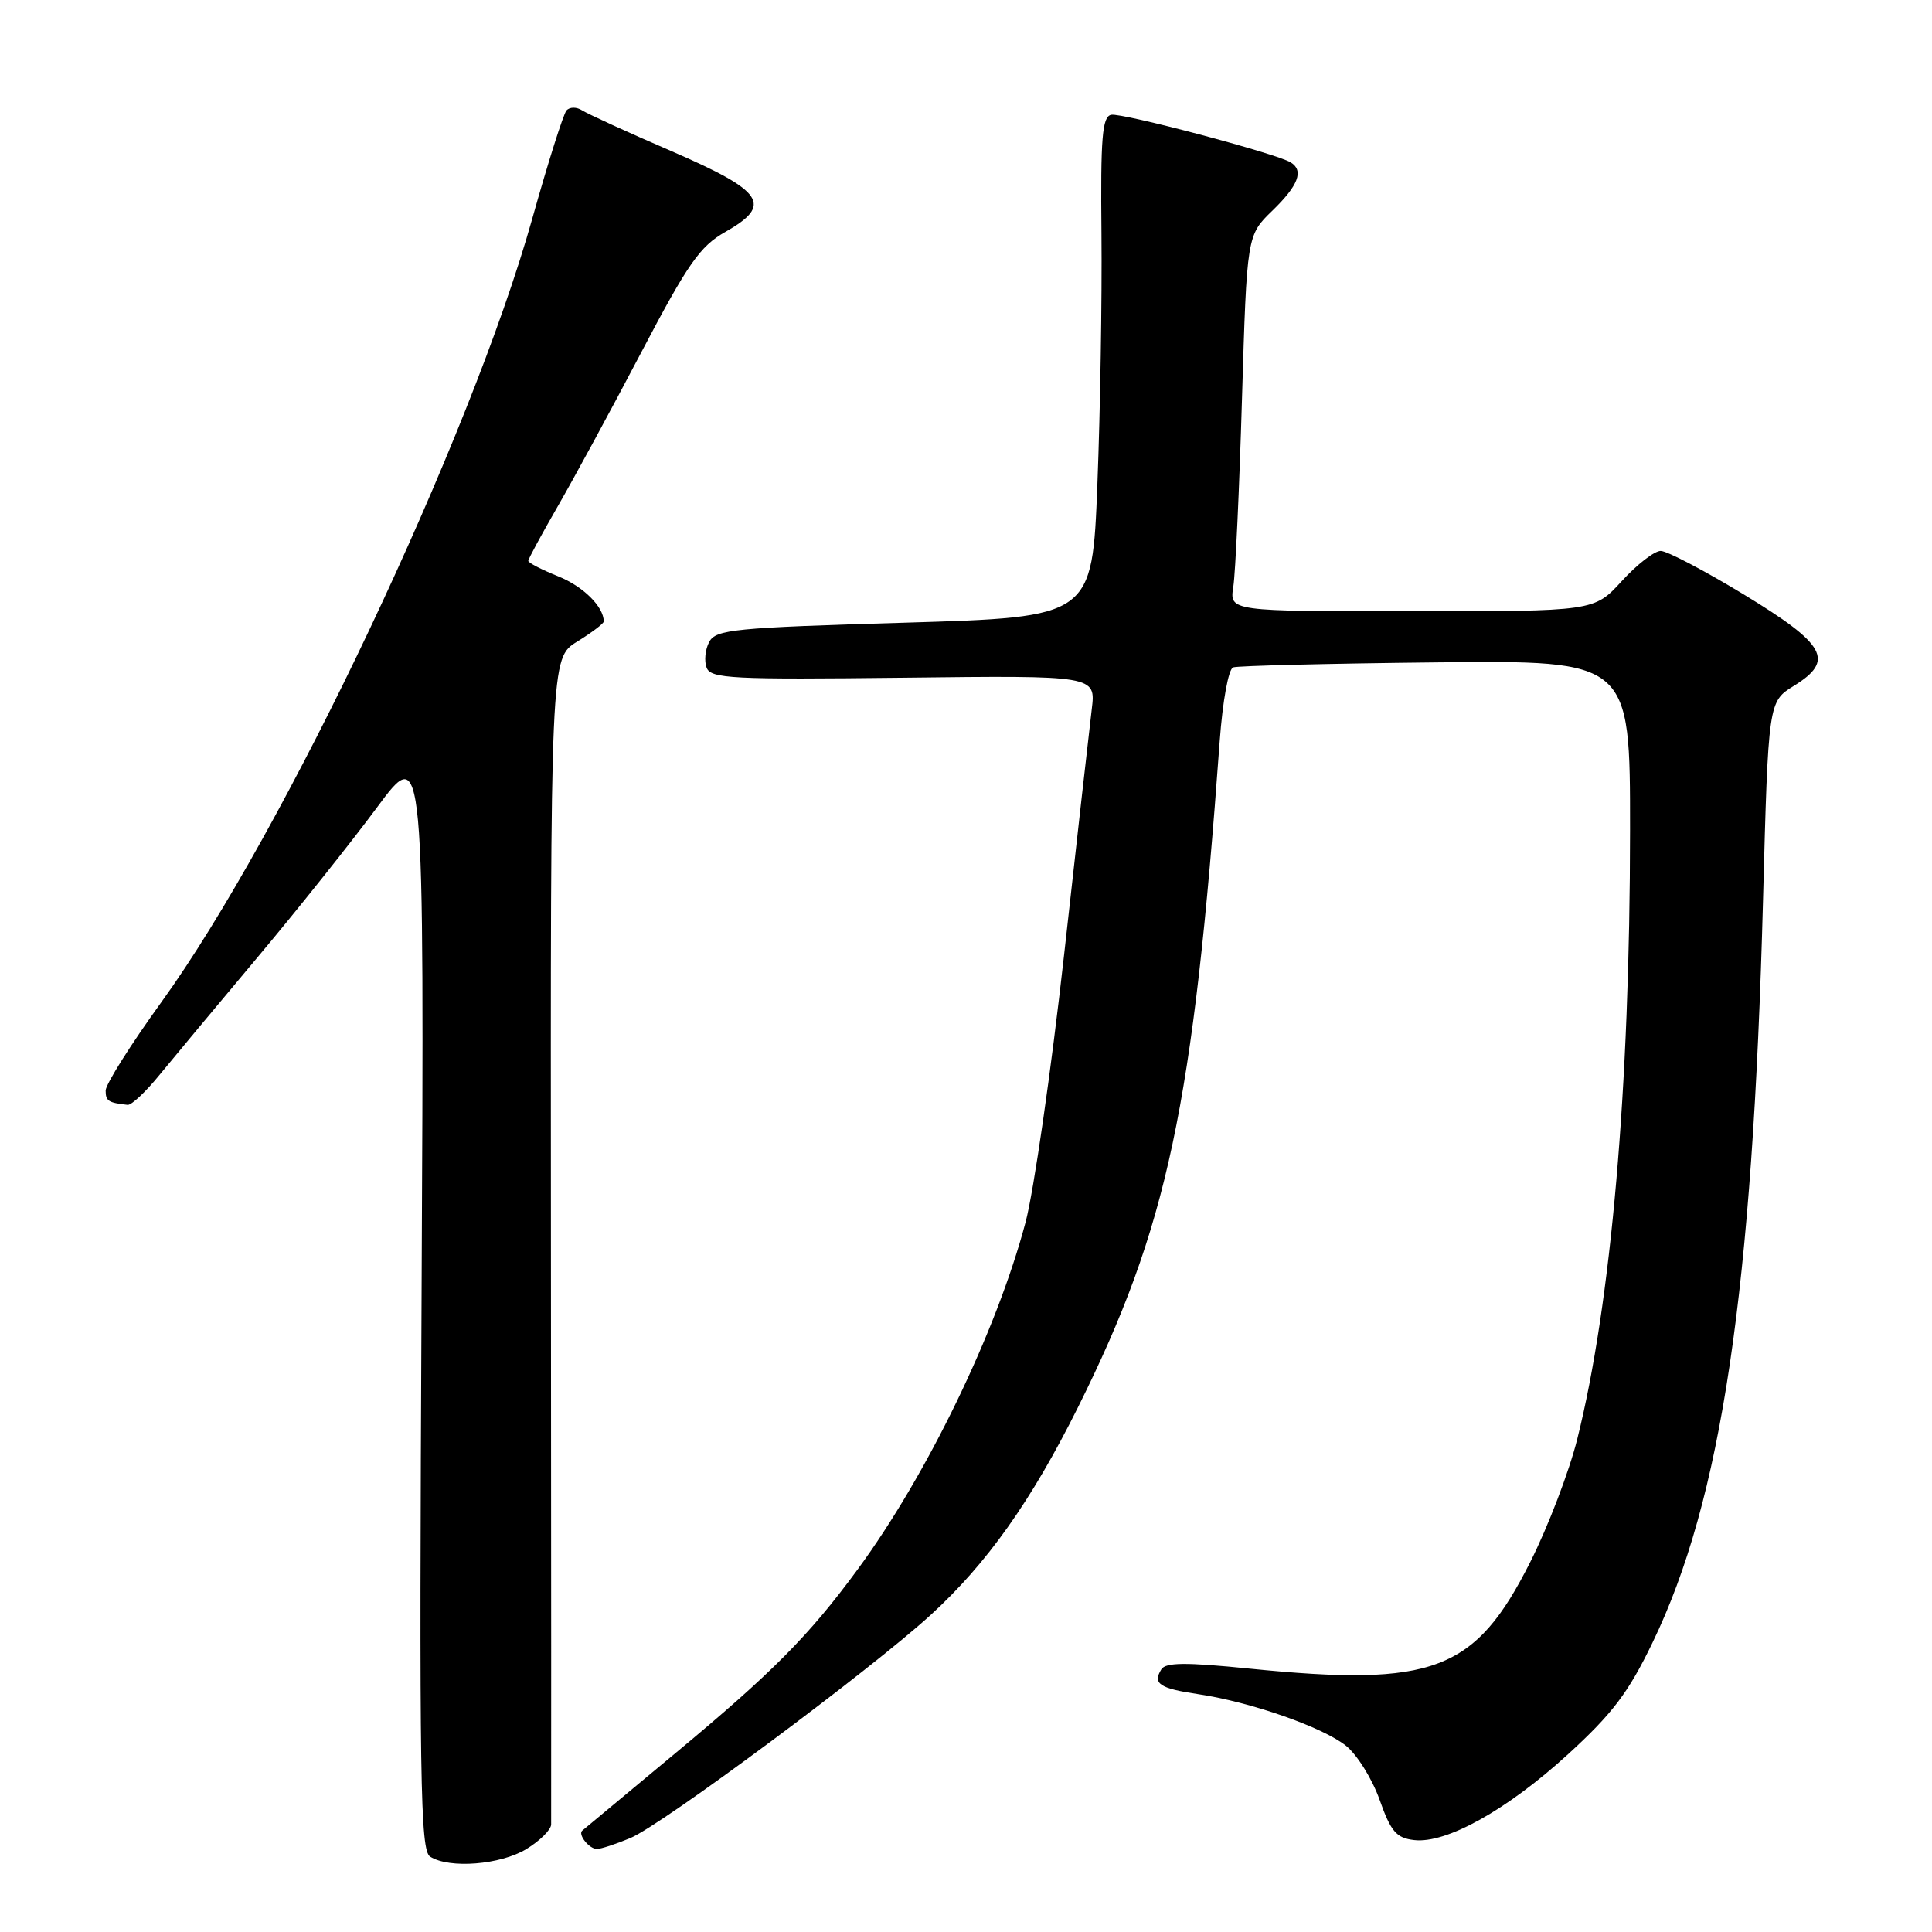 <?xml version="1.0" encoding="UTF-8" standalone="no"?>
<!DOCTYPE svg PUBLIC "-//W3C//DTD SVG 1.1//EN" "http://www.w3.org/Graphics/SVG/1.1/DTD/svg11.dtd" >
<svg xmlns="http://www.w3.org/2000/svg" xmlns:xlink="http://www.w3.org/1999/xlink" version="1.1" viewBox="0 0 256 256">
 <g >
 <path fill="currentColor"
d=" M 69.75 245.01 C 71.54 243.92 73.01 242.46 73.03 241.76 C 73.05 241.07 73.03 206.01 73.00 163.85 C 72.94 87.20 72.94 87.20 76.47 85.02 C 78.41 83.82 80.00 82.62 80.00 82.35 C 80.00 80.39 77.27 77.69 73.95 76.36 C 71.78 75.49 70.00 74.57 70.00 74.32 C 70.00 74.06 71.74 70.85 73.86 67.17 C 75.98 63.50 80.98 54.30 84.95 46.73 C 91.15 34.92 92.75 32.63 96.11 30.73 C 102.44 27.14 101.25 25.35 89.00 20.04 C 83.22 17.55 77.90 15.11 77.16 14.64 C 76.41 14.15 75.49 14.15 75.06 14.64 C 74.65 15.11 72.60 21.57 70.52 29.00 C 62.37 58.04 37.64 110.28 21.41 132.75 C 17.33 138.39 14.00 143.68 14.00 144.50 C 14.00 145.89 14.36 146.12 16.91 146.40 C 17.42 146.46 19.33 144.66 21.16 142.40 C 23.00 140.15 28.81 133.18 34.08 126.90 C 39.35 120.63 46.48 111.68 49.94 107.01 C 56.22 98.53 56.22 98.53 55.86 171.80 C 55.54 236.11 55.68 245.19 57.00 246.02 C 59.56 247.64 66.32 247.10 69.75 245.01 Z  M 83.53 243.55 C 87.75 241.79 115.31 221.31 123.33 213.98 C 130.77 207.18 136.65 198.89 142.85 186.45 C 154.71 162.64 158.11 146.66 161.62 98.16 C 162.01 92.87 162.78 88.65 163.40 88.43 C 164.01 88.22 176.09 87.92 190.25 87.77 C 216.00 87.50 216.00 87.50 215.99 110.00 C 215.98 144.08 213.49 172.73 208.99 190.70 C 207.92 194.99 205.12 202.31 202.77 206.97 C 195.46 221.47 189.96 223.55 165.56 221.10 C 157.12 220.25 154.45 220.27 153.88 221.20 C 152.71 223.09 153.63 223.72 158.74 224.48 C 165.73 225.52 175.31 228.87 178.37 231.34 C 179.84 232.53 181.84 235.75 182.81 238.50 C 184.30 242.71 185.03 243.55 187.38 243.82 C 191.64 244.32 199.69 239.83 207.77 232.45 C 213.66 227.07 215.79 224.25 218.97 217.65 C 228.12 198.72 232.24 170.99 233.61 119.24 C 234.31 92.97 234.31 92.97 237.71 90.87 C 243.14 87.51 241.98 85.41 231.03 78.75 C 225.82 75.59 220.88 73.00 220.05 73.00 C 219.22 73.00 216.90 74.80 214.89 77.00 C 211.23 81.00 211.23 81.00 187.07 81.00 C 162.91 81.00 162.91 81.00 163.42 77.75 C 163.70 75.96 164.22 64.75 164.57 52.84 C 165.22 31.18 165.22 31.18 168.61 27.90 C 172.05 24.56 172.79 22.61 171.03 21.52 C 169.15 20.35 148.66 14.92 147.24 15.21 C 146.05 15.45 145.82 18.22 145.95 31.00 C 146.03 39.53 145.79 54.44 145.41 64.14 C 144.72 81.77 144.72 81.77 119.83 82.51 C 97.28 83.17 94.85 83.41 93.98 85.05 C 93.44 86.04 93.29 87.58 93.63 88.47 C 94.18 89.92 96.99 90.06 119.73 89.80 C 145.21 89.50 145.21 89.50 144.66 94.00 C 144.36 96.47 142.71 111.10 141.00 126.50 C 139.28 141.90 136.98 157.88 135.88 162.00 C 132.02 176.50 122.86 195.42 113.61 208.00 C 107.19 216.74 102.32 221.65 89.50 232.30 C 82.90 237.79 77.34 242.41 77.15 242.57 C 76.54 243.08 78.07 245.00 79.09 245.00 C 79.63 245.00 81.62 244.35 83.53 243.55 Z "/>
</g>
</svg>